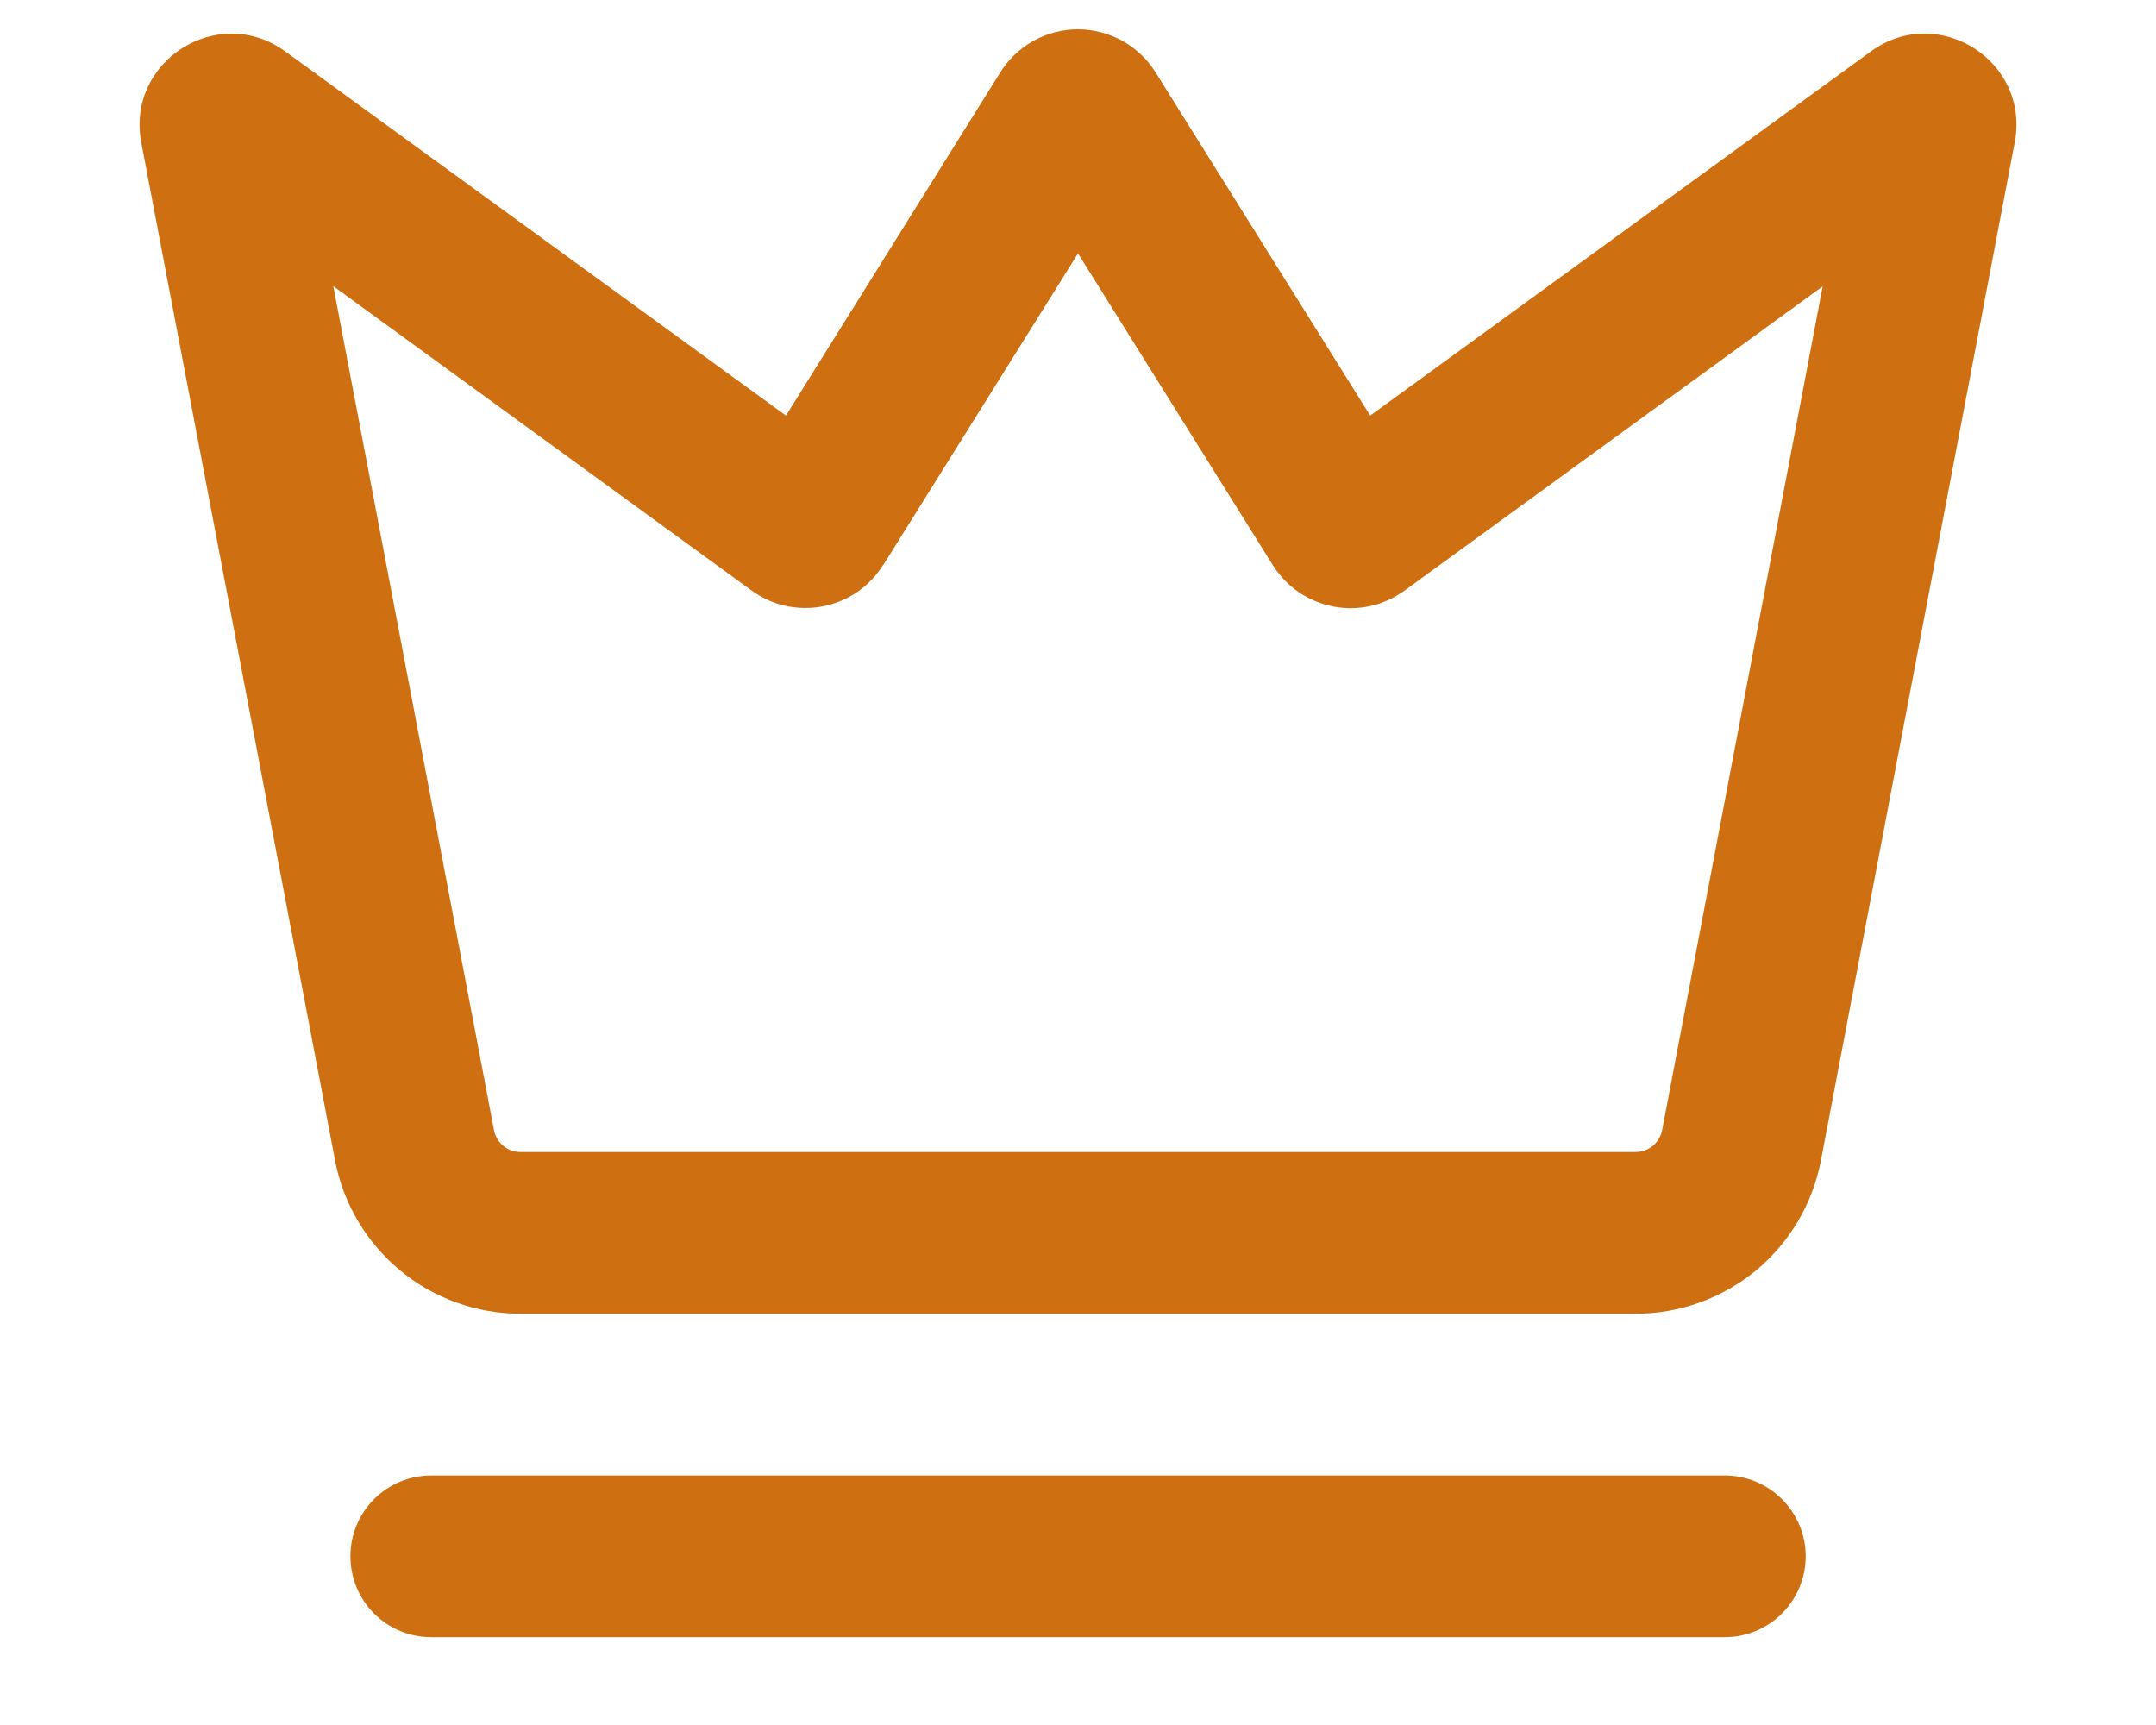 <svg width="15" height="12" viewBox="0 0 15 12" fill="none" xmlns="http://www.w3.org/2000/svg">
<path fill-rule="evenodd" clip-rule="evenodd" d="M6.145 3.931L7.5 1.763L8.855 3.931C8.902 4.005 8.963 4.069 9.035 4.119C9.107 4.168 9.189 4.202 9.275 4.219C9.36 4.236 9.449 4.235 9.534 4.216C9.62 4.197 9.7 4.16 9.771 4.109L12.681 1.992L11.564 7.862C11.555 7.904 11.533 7.943 11.499 7.971C11.466 7.999 11.423 8.014 11.38 8.014H3.621C3.577 8.014 3.535 7.999 3.501 7.971C3.468 7.943 3.445 7.905 3.437 7.862L2.319 1.991L5.229 4.108C5.3 4.159 5.38 4.196 5.466 4.215C5.551 4.233 5.639 4.235 5.725 4.218C5.811 4.201 5.893 4.167 5.965 4.118C6.037 4.068 6.098 4.004 6.144 3.93M8.04 0.504C7.983 0.412 7.903 0.337 7.809 0.284C7.714 0.232 7.608 0.204 7.499 0.204C7.391 0.204 7.285 0.232 7.19 0.284C7.096 0.337 7.016 0.412 6.959 0.504L5.468 2.891L1.985 0.358C1.517 0.018 0.875 0.425 0.983 0.992L2.331 8.072C2.388 8.373 2.549 8.643 2.784 8.838C3.02 9.033 3.316 9.139 3.621 9.139H11.38C11.685 9.139 11.981 9.032 12.217 8.838C12.452 8.643 12.612 8.372 12.669 8.072L14.017 0.992C14.126 0.425 13.484 0.017 13.016 0.358L9.533 2.891L8.04 0.504ZM3 10.264C2.851 10.264 2.708 10.323 2.602 10.429C2.497 10.534 2.438 10.677 2.438 10.826C2.438 10.976 2.497 11.119 2.602 11.224C2.708 11.33 2.851 11.389 3 11.389H12C12.149 11.389 12.292 11.33 12.398 11.224C12.503 11.119 12.563 10.976 12.563 10.826C12.563 10.677 12.503 10.534 12.398 10.429C12.292 10.323 12.149 10.264 12 10.264H3Z" fill="#CE7011"/>
</svg>
